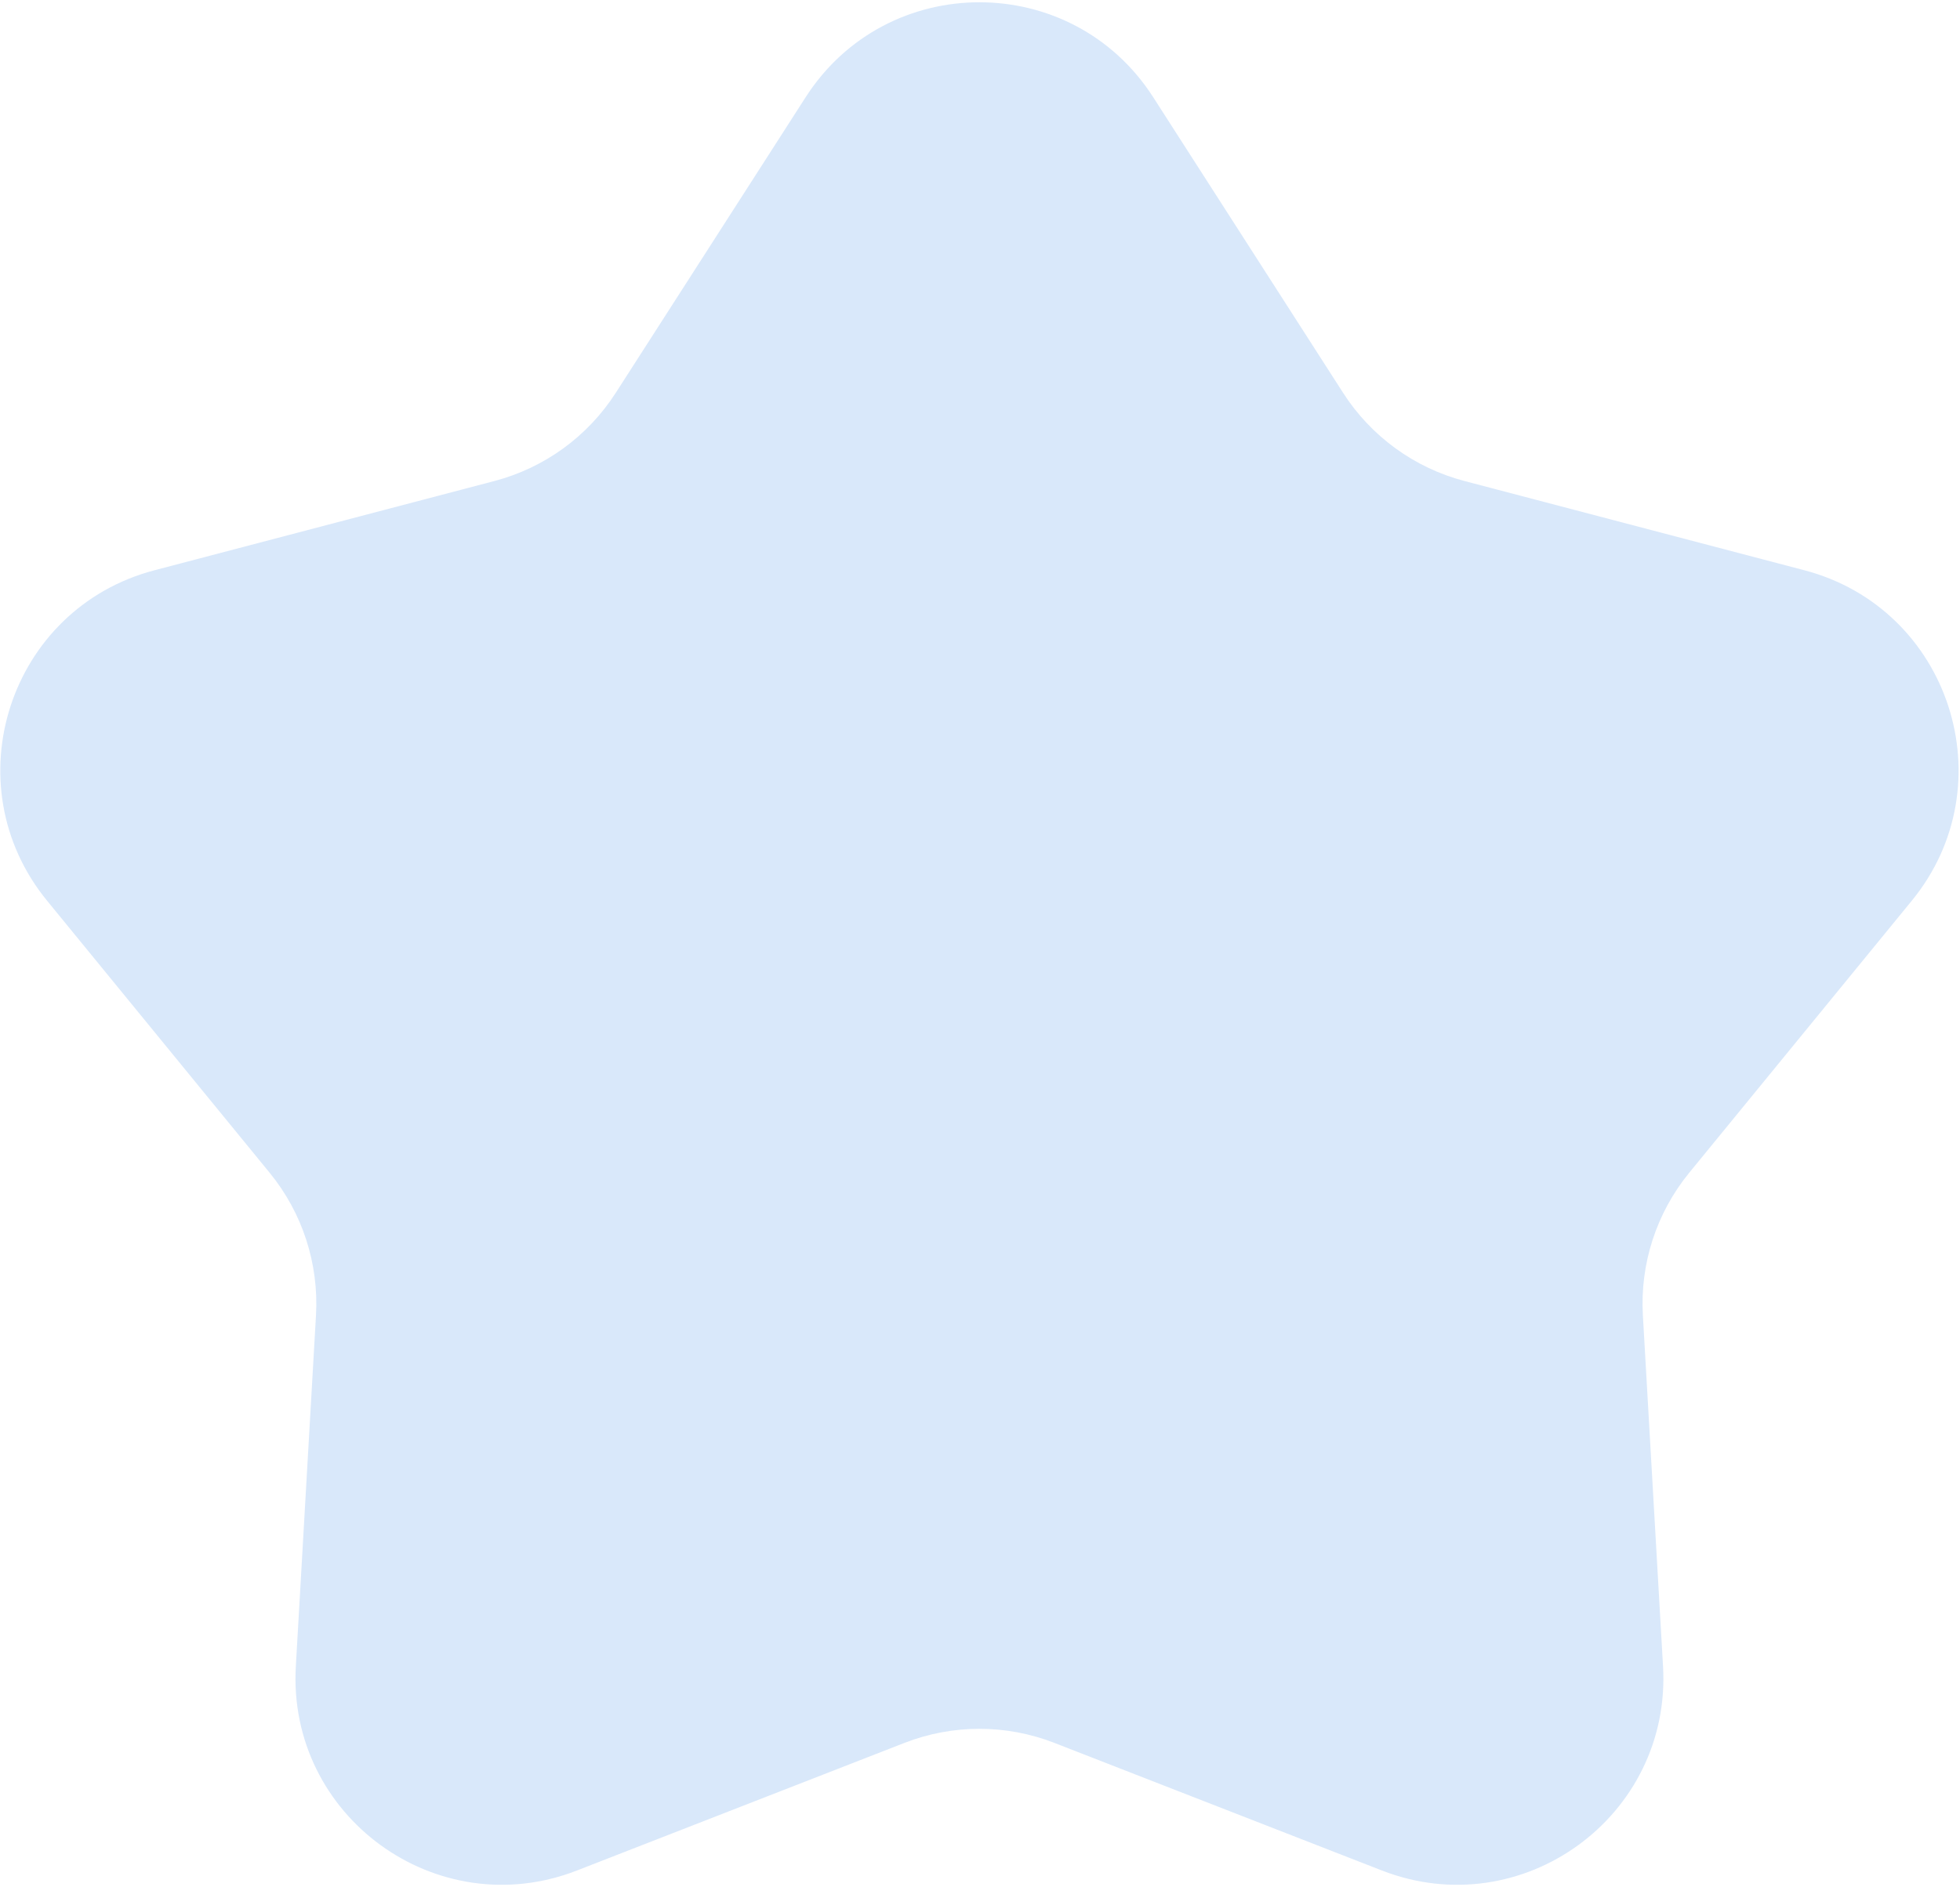 <svg width="621" height="598" viewBox="0 0 621 598" fill="none" xmlns="http://www.w3.org/2000/svg">
<path d="M255.268 30.789C281.02 -9.304 339.62 -9.304 365.372 30.789L425.552 124.483C434.413 138.278 448.13 148.244 463.987 152.408L571.692 180.689C617.781 192.792 635.89 248.524 605.717 285.405L535.205 371.593C524.823 384.283 519.584 400.408 520.524 416.776L526.909 527.949C529.642 575.522 482.233 609.966 437.833 592.667L334.074 552.24C318.797 546.288 301.843 546.288 286.566 552.24L182.807 592.667C138.407 609.966 90.998 575.522 93.731 527.949L100.116 416.776C101.056 400.408 95.817 384.283 85.435 371.593L14.924 285.405C-15.25 248.524 2.859 192.792 48.948 180.689L156.653 152.408C172.51 148.244 186.227 138.278 195.088 124.483L255.268 30.789Z" fill="#D9E8FA"/>
</svg>
